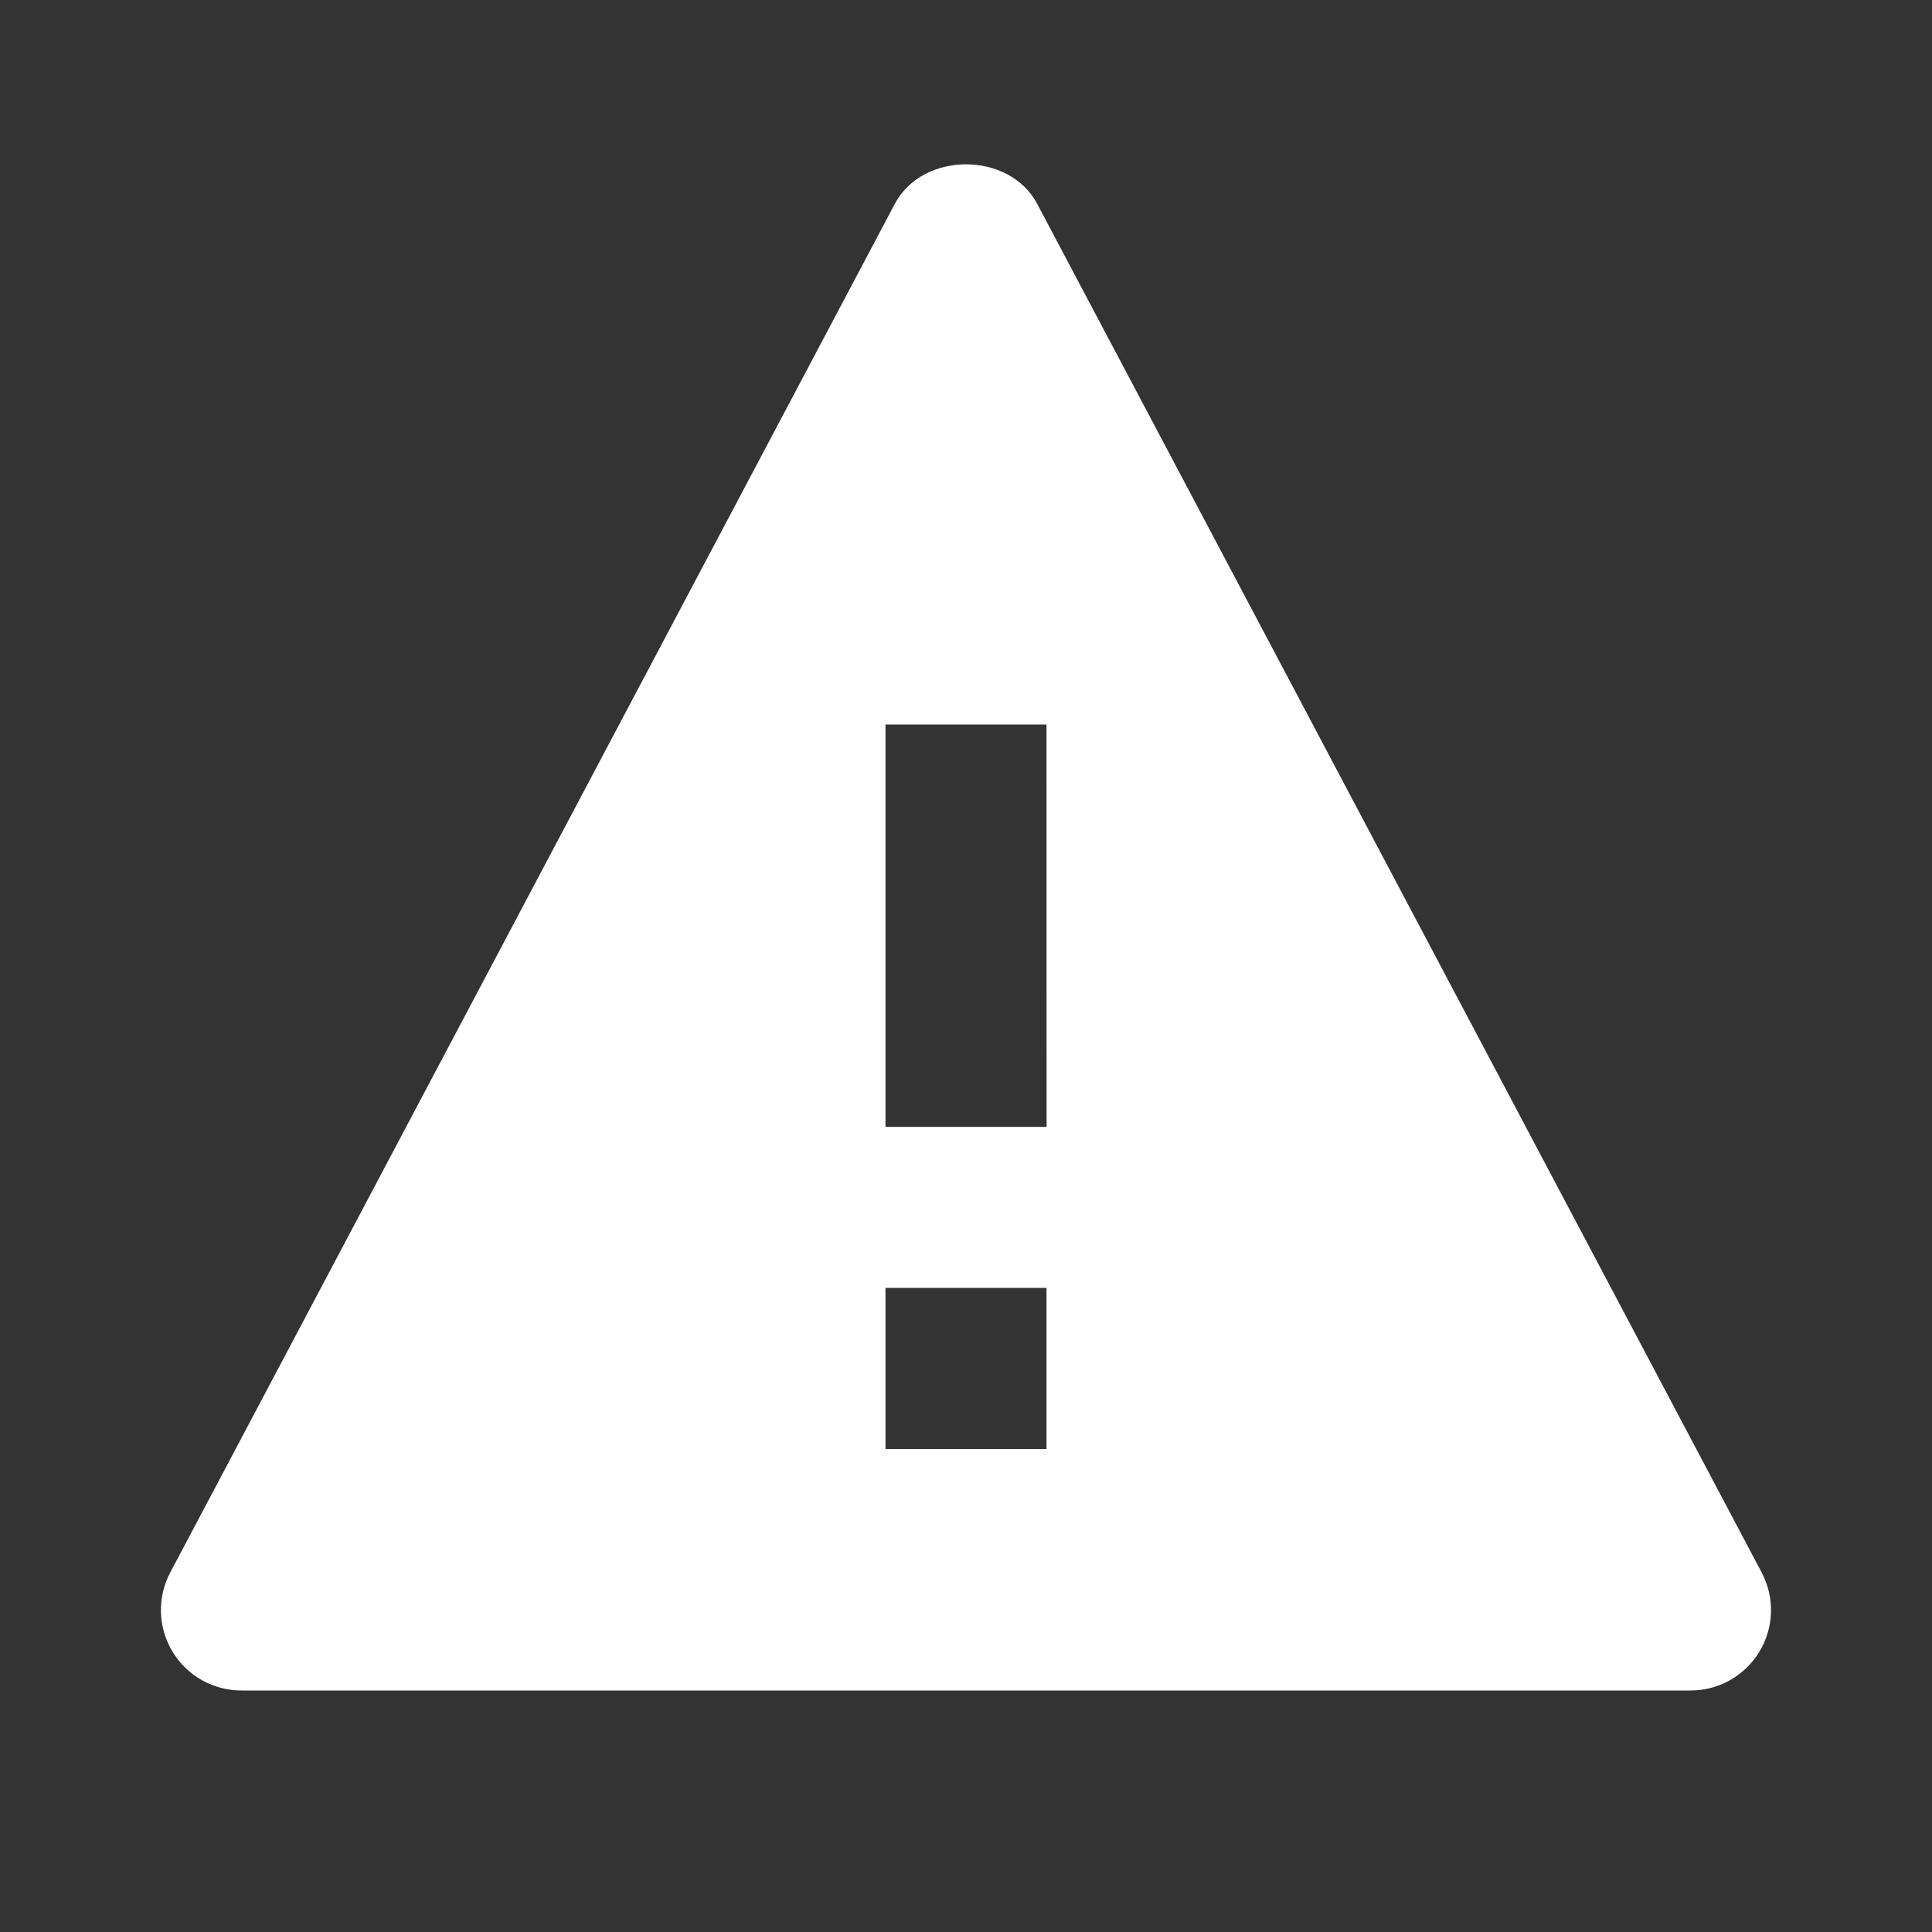 <svg width="24" height="24" viewBox="0 0 24 24" fill="none" xmlns="http://www.w3.org/2000/svg">
<rect x="0" y="0" width="24" height="24" fill="#333333" stroke="none"/>
<path d="M12.884 2.532C12.538 1.878 11.462 1.878 11.116 2.532L2.116 19.532C2.035 19.684 1.995 19.855 1.999 20.027C2.004 20.2 2.053 20.368 2.142 20.516C2.231 20.664 2.357 20.786 2.507 20.871C2.658 20.956 2.827 21 3 21H21C21.172 21 21.342 20.956 21.492 20.871C21.642 20.786 21.768 20.664 21.857 20.516C21.946 20.368 21.995 20.2 22 20.028C22.004 19.855 21.964 19.685 21.883 19.532L12.884 2.532ZM13 18H11V15.999H13V18ZM11 13.999V9H13L13.001 13.999H11Z" fill="white"/>
</svg>
